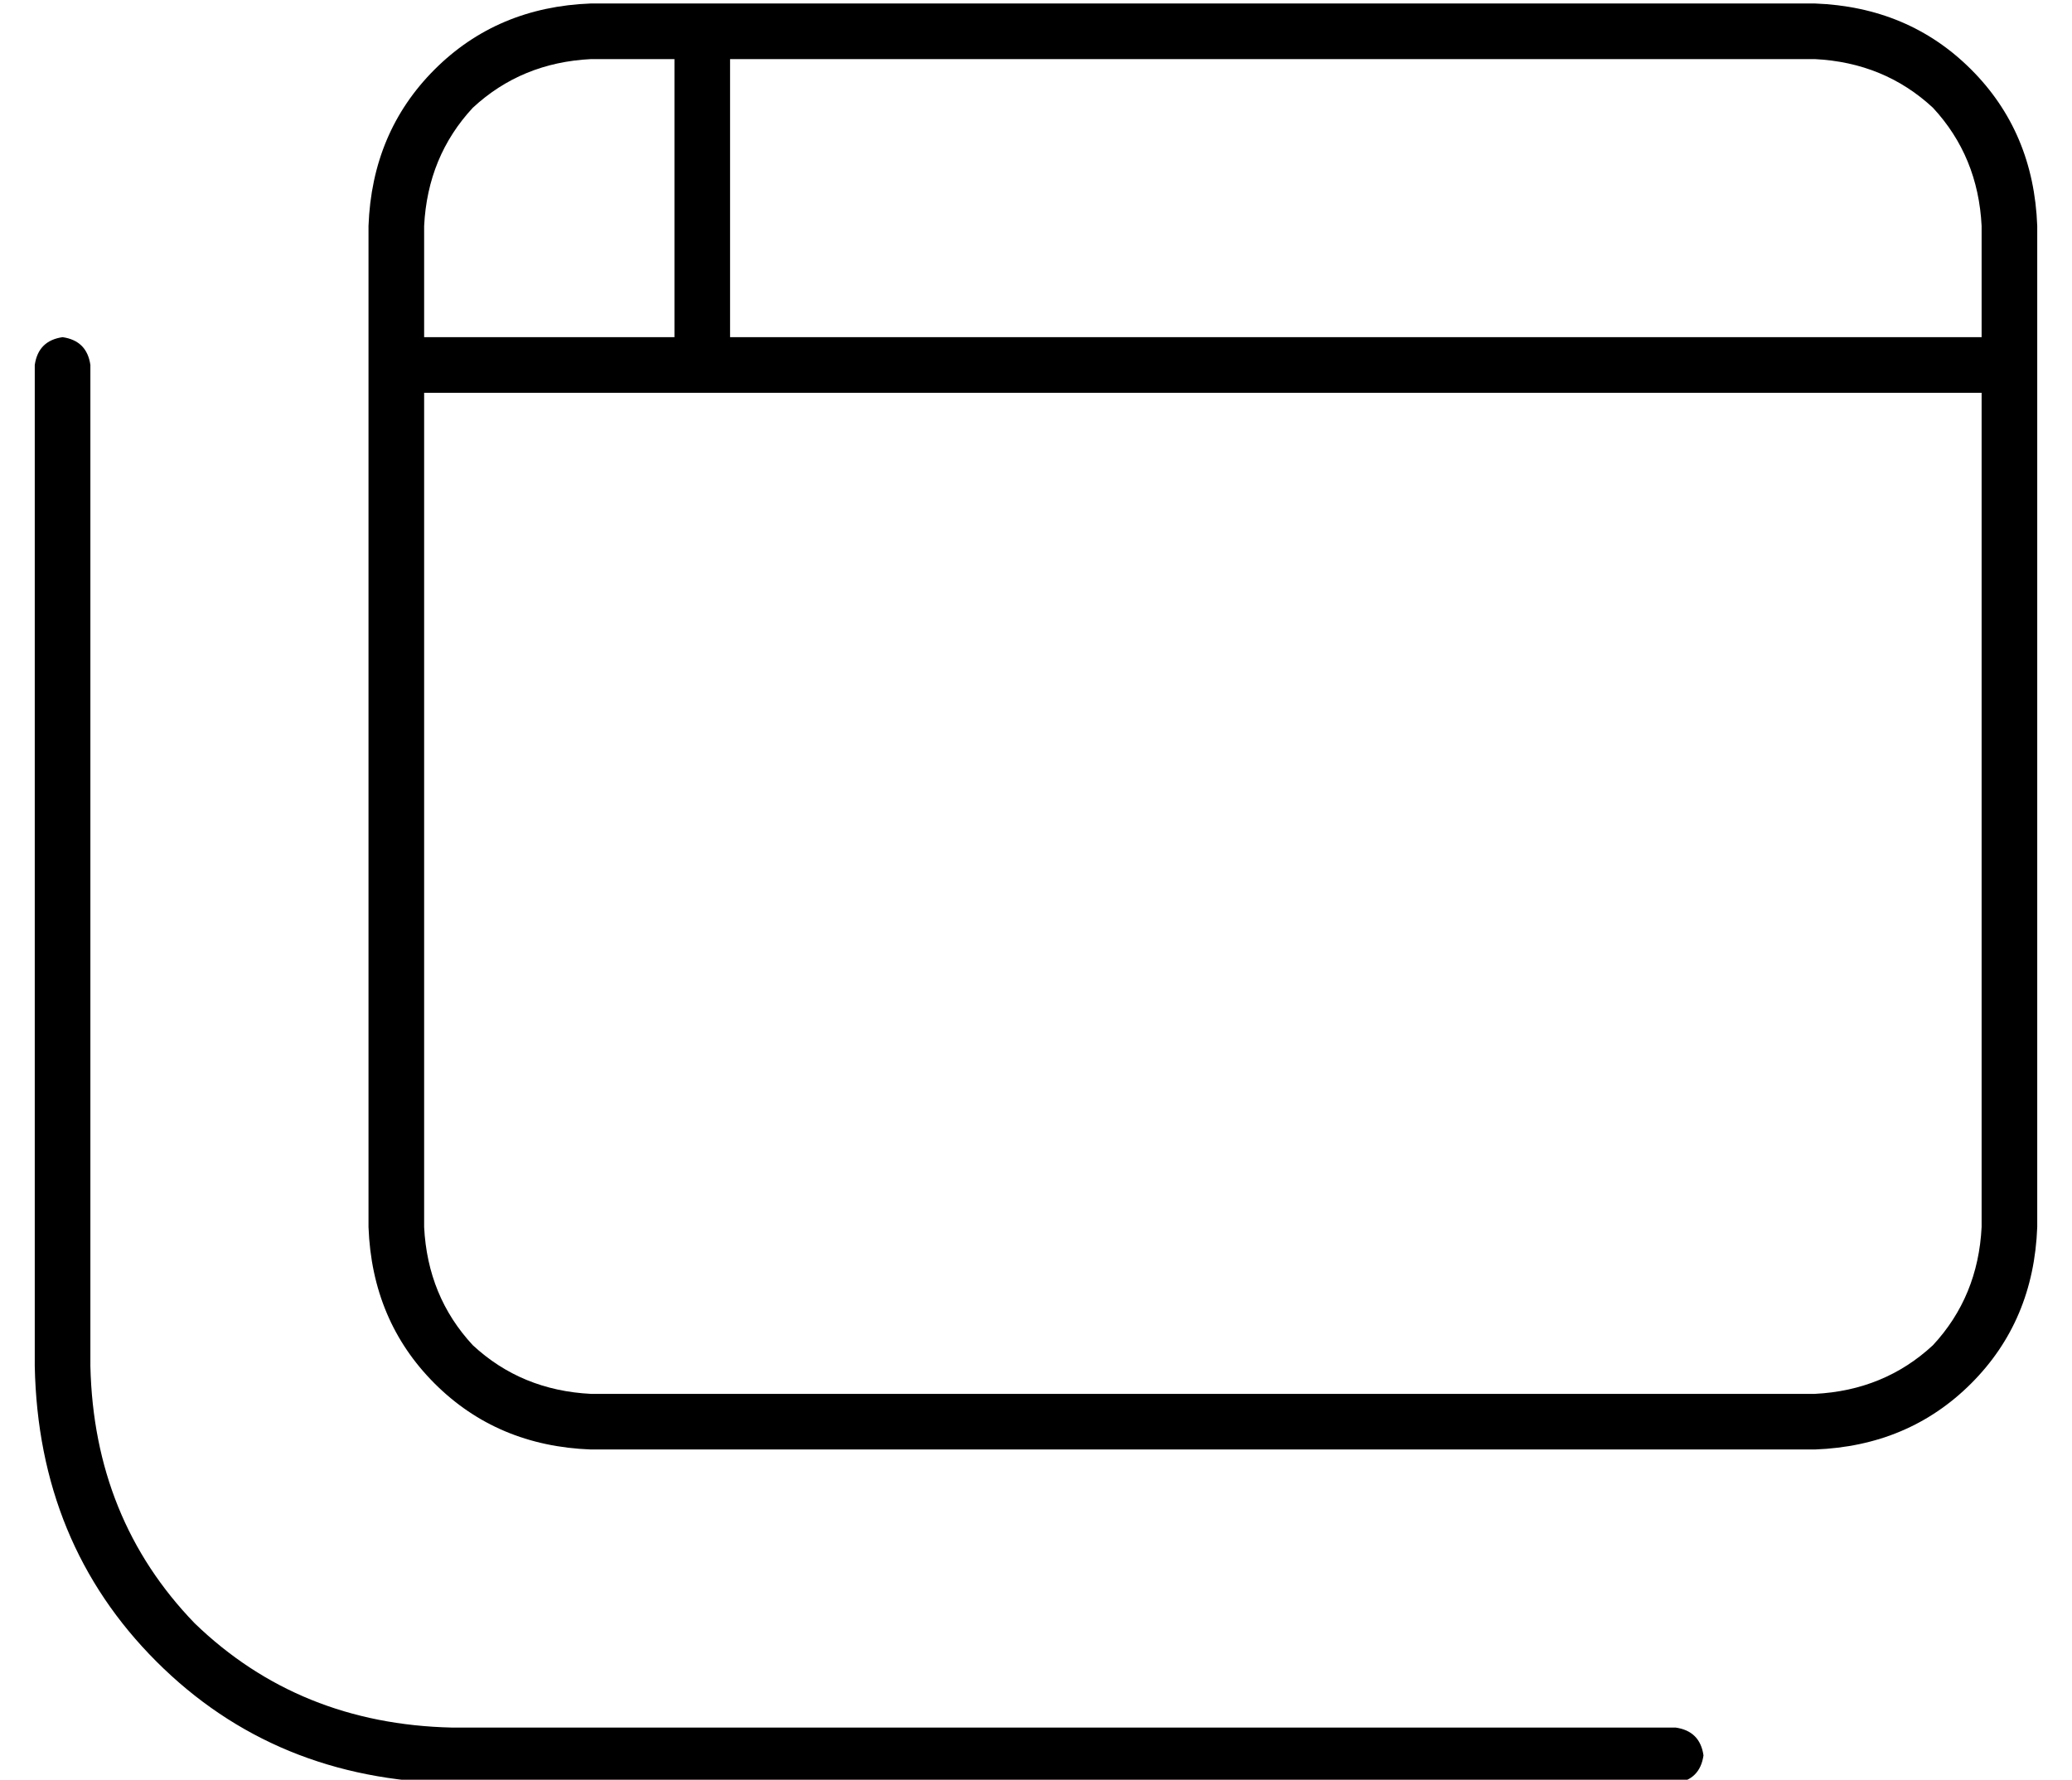 <?xml version="1.0" standalone="no"?>
<!DOCTYPE svg PUBLIC "-//W3C//DTD SVG 1.1//EN" "http://www.w3.org/Graphics/SVG/1.1/DTD/svg11.dtd" >
<svg xmlns="http://www.w3.org/2000/svg" xmlns:xlink="http://www.w3.org/1999/xlink" version="1.1" viewBox="-10 -40 596 512">
   <path fill="currentColor"
d="M512 -23q20 1 34 14v0v0q13 14 14 34v32v0h-360v0v-48v0v-32v0h312v0zM160 -23h24h-24h24v32v0v48v0h-72v0v-32v0q1 -20 14 -34q14 -13 34 -14v0zM112 313v-240v240v-240h80h368v240v0q-1 20 -14 34q-14 13 -34 14h-352v0q-20 -1 -34 -14q-13 -14 -14 -34v0zM160 -39
q-27 1 -45 19v0v0q-18 18 -19 45v288v0q1 27 19 45t45 19h352v0q27 -1 45 -19t19 -45v-288v0q-1 -27 -19 -45t-45 -19h-352v0zM16 65q-1 -7 -8 -8q-7 1 -8 8v288v0q1 51 35 85t85 35h352v0q7 -1 8 -8q-1 -7 -8 -8h-352v0q-44 -1 -74 -30q-29 -30 -30 -74v-288v0z" />
</svg>

